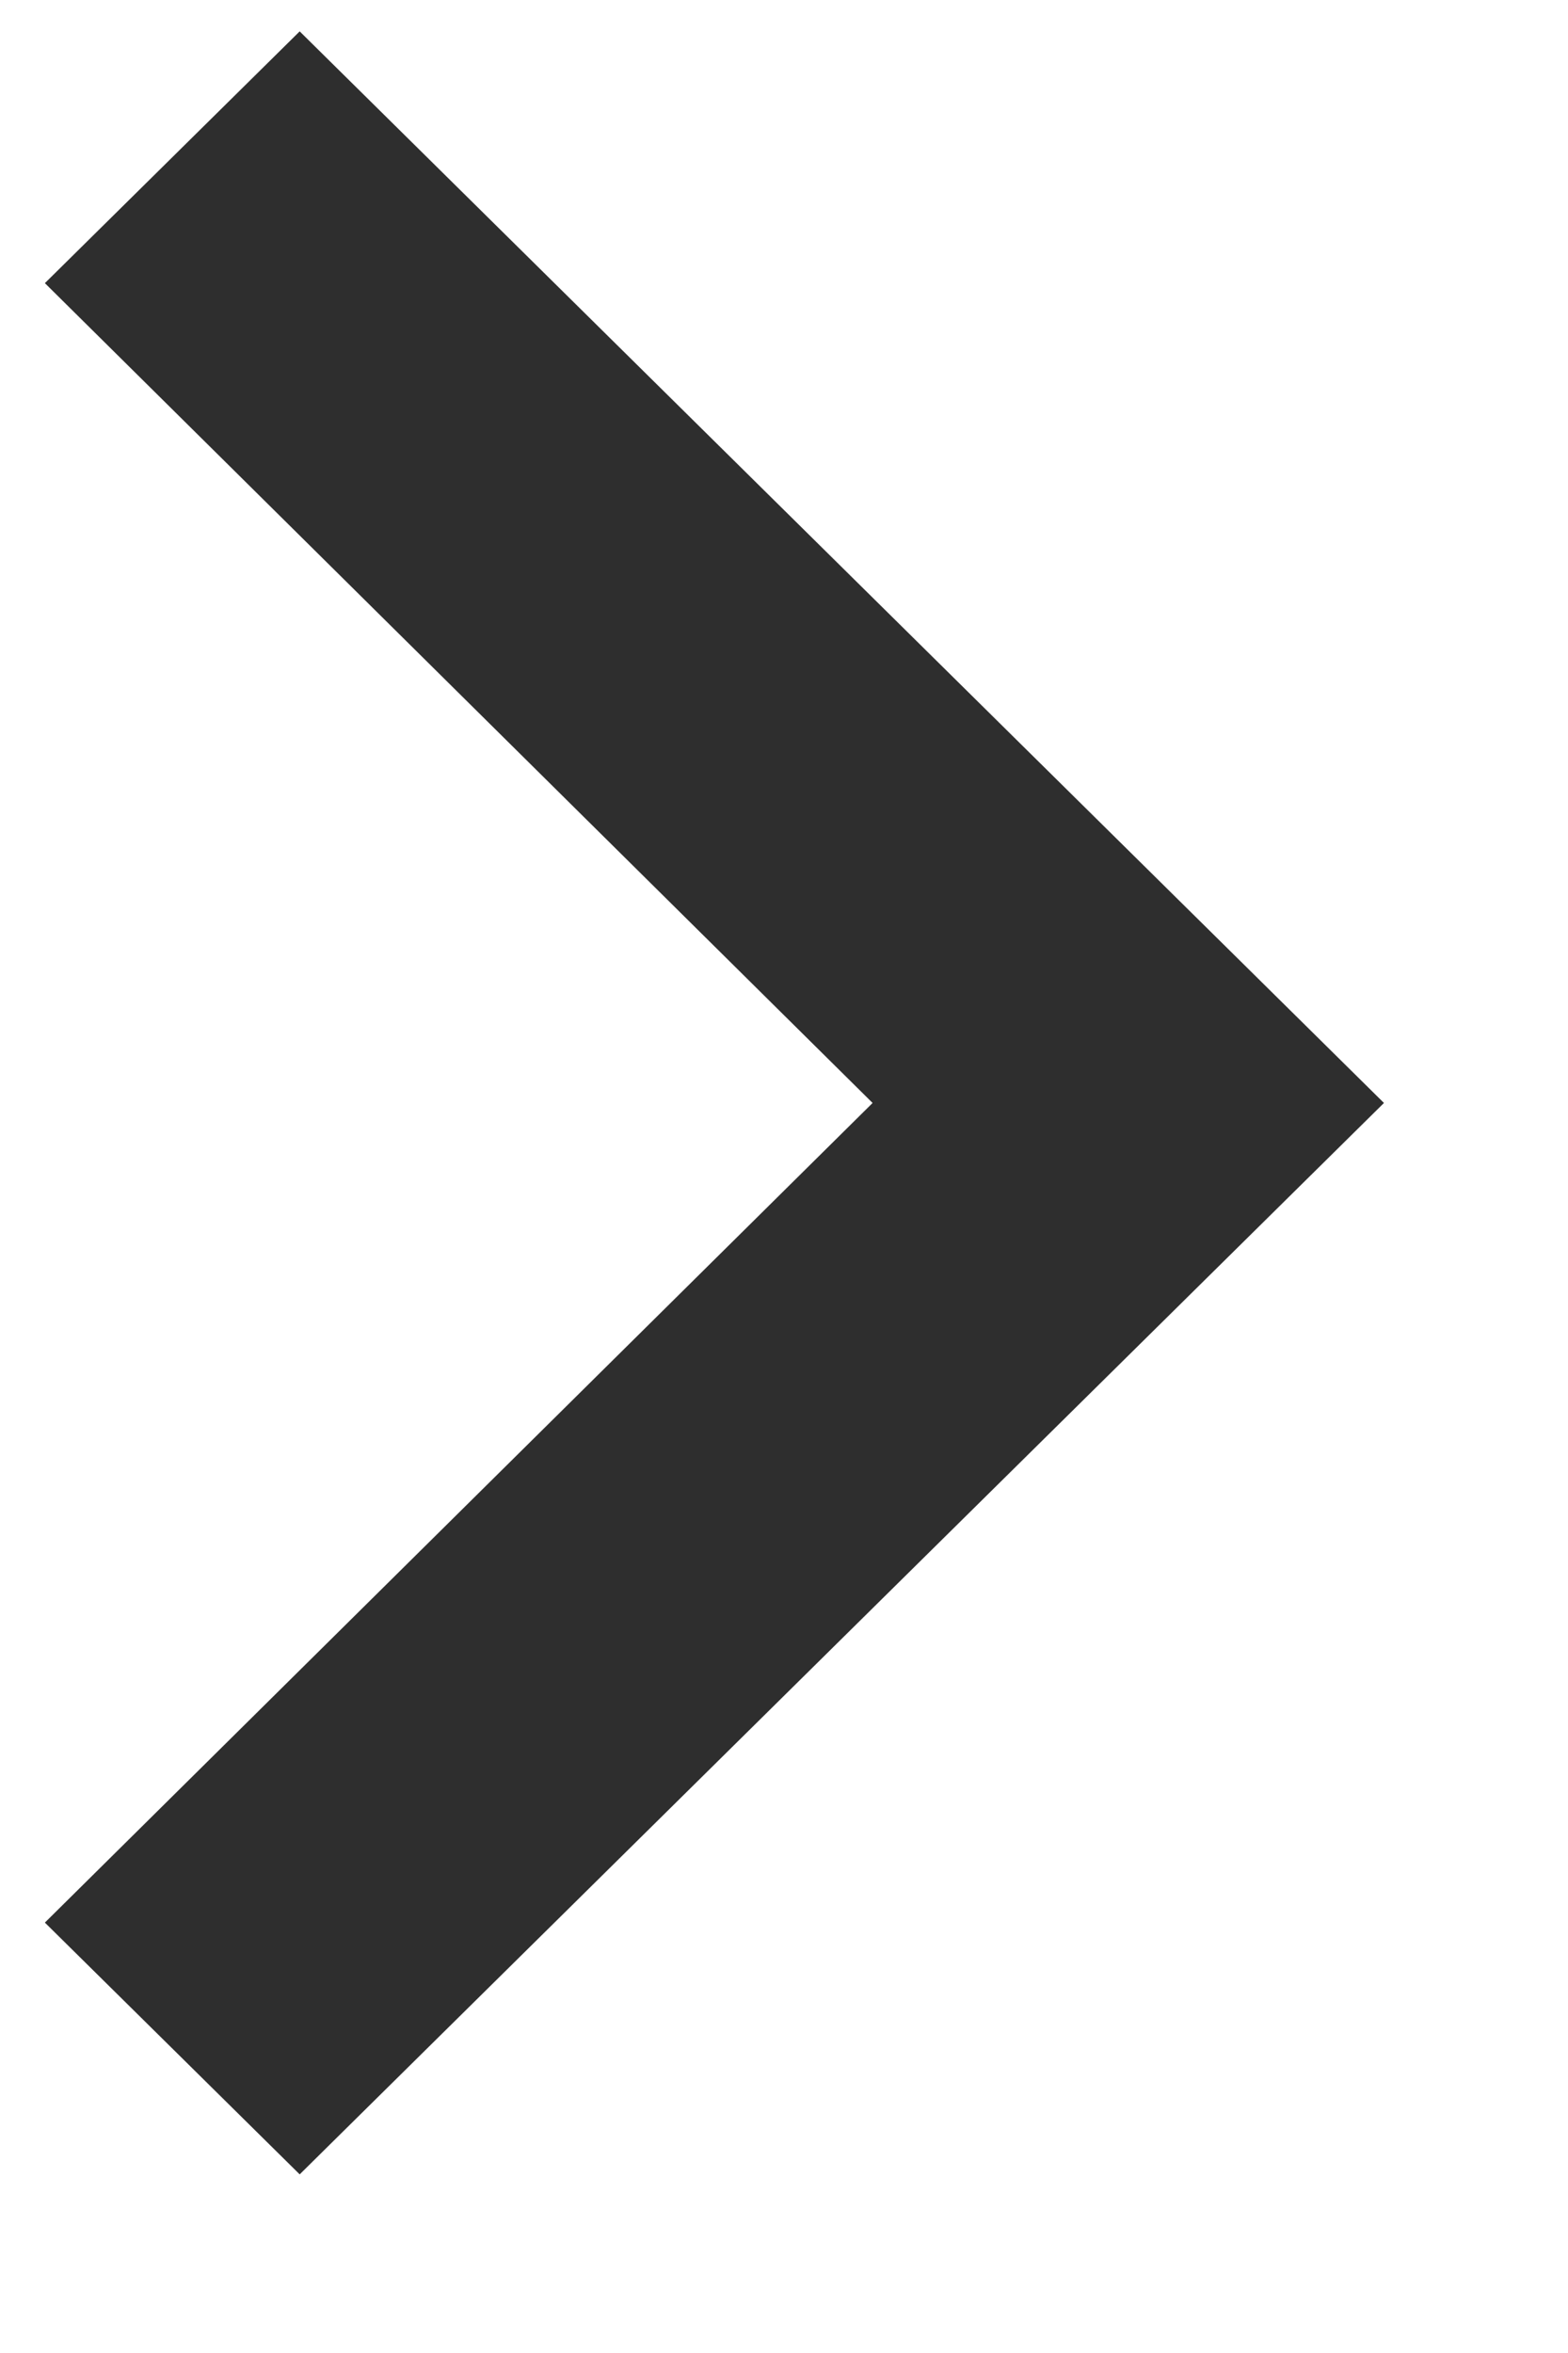 <svg width="8" height="12" viewBox="0 0 8 12" fill="none" xmlns="http://www.w3.org/2000/svg">
<path d="M1.529 0.16L0.229 1.444L4.452 5.625L0.229 9.805L1.529 11.089L7.061 5.625L1.529 0.16Z" fill="#2E2E2E"/>
</svg>
